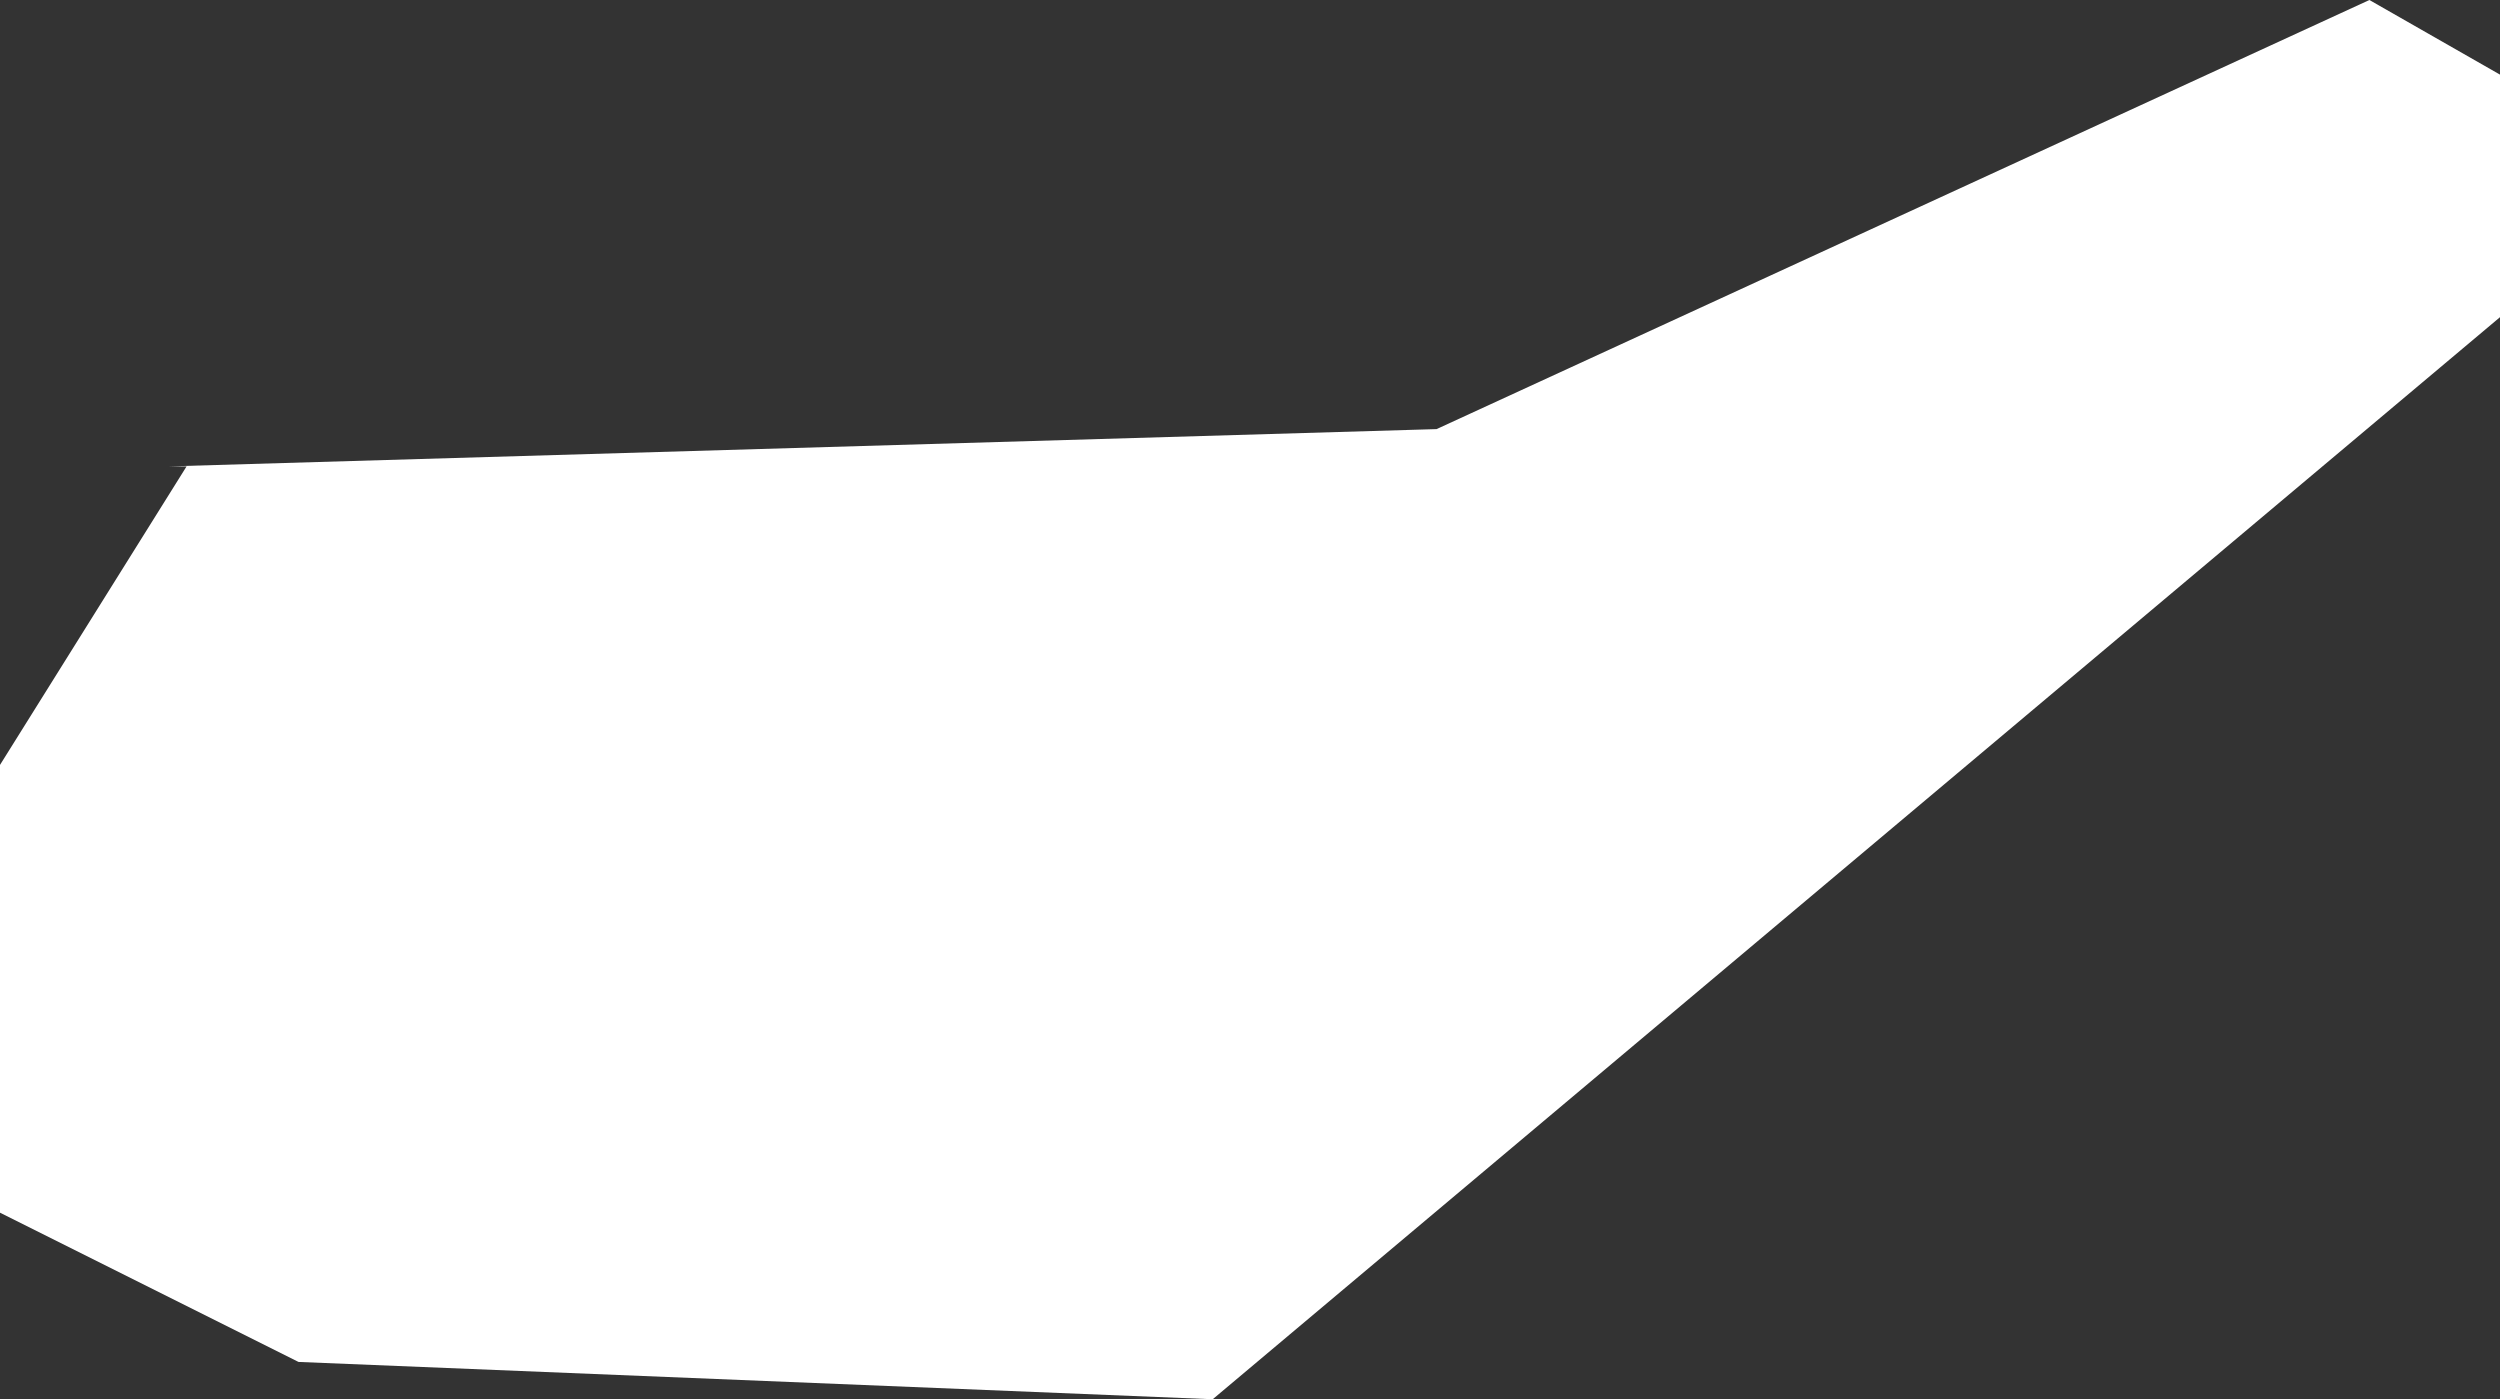<svg xmlns="http://www.w3.org/2000/svg" width="13.4" height="7.5" viewBox="0 0 13.4 7.5">
  <rect x="0" y="0" width="13.4" height="7.5" fill="#333333" stroke="none"/>
  <title>hu</title>
  <g id="Layer_2" data-name="Layer 2">
    <g id="Layer_1-2" data-name="Layer 1">
      <path id="hu" d="M1,2.5,0,4.1V6.5l1.6.8,4.9.2,6.9-5.8V.4L12.7,0l-5,2.3L.9,2.5Z" style="fill: #fff"/>
    </g>
  </g>
</svg>
